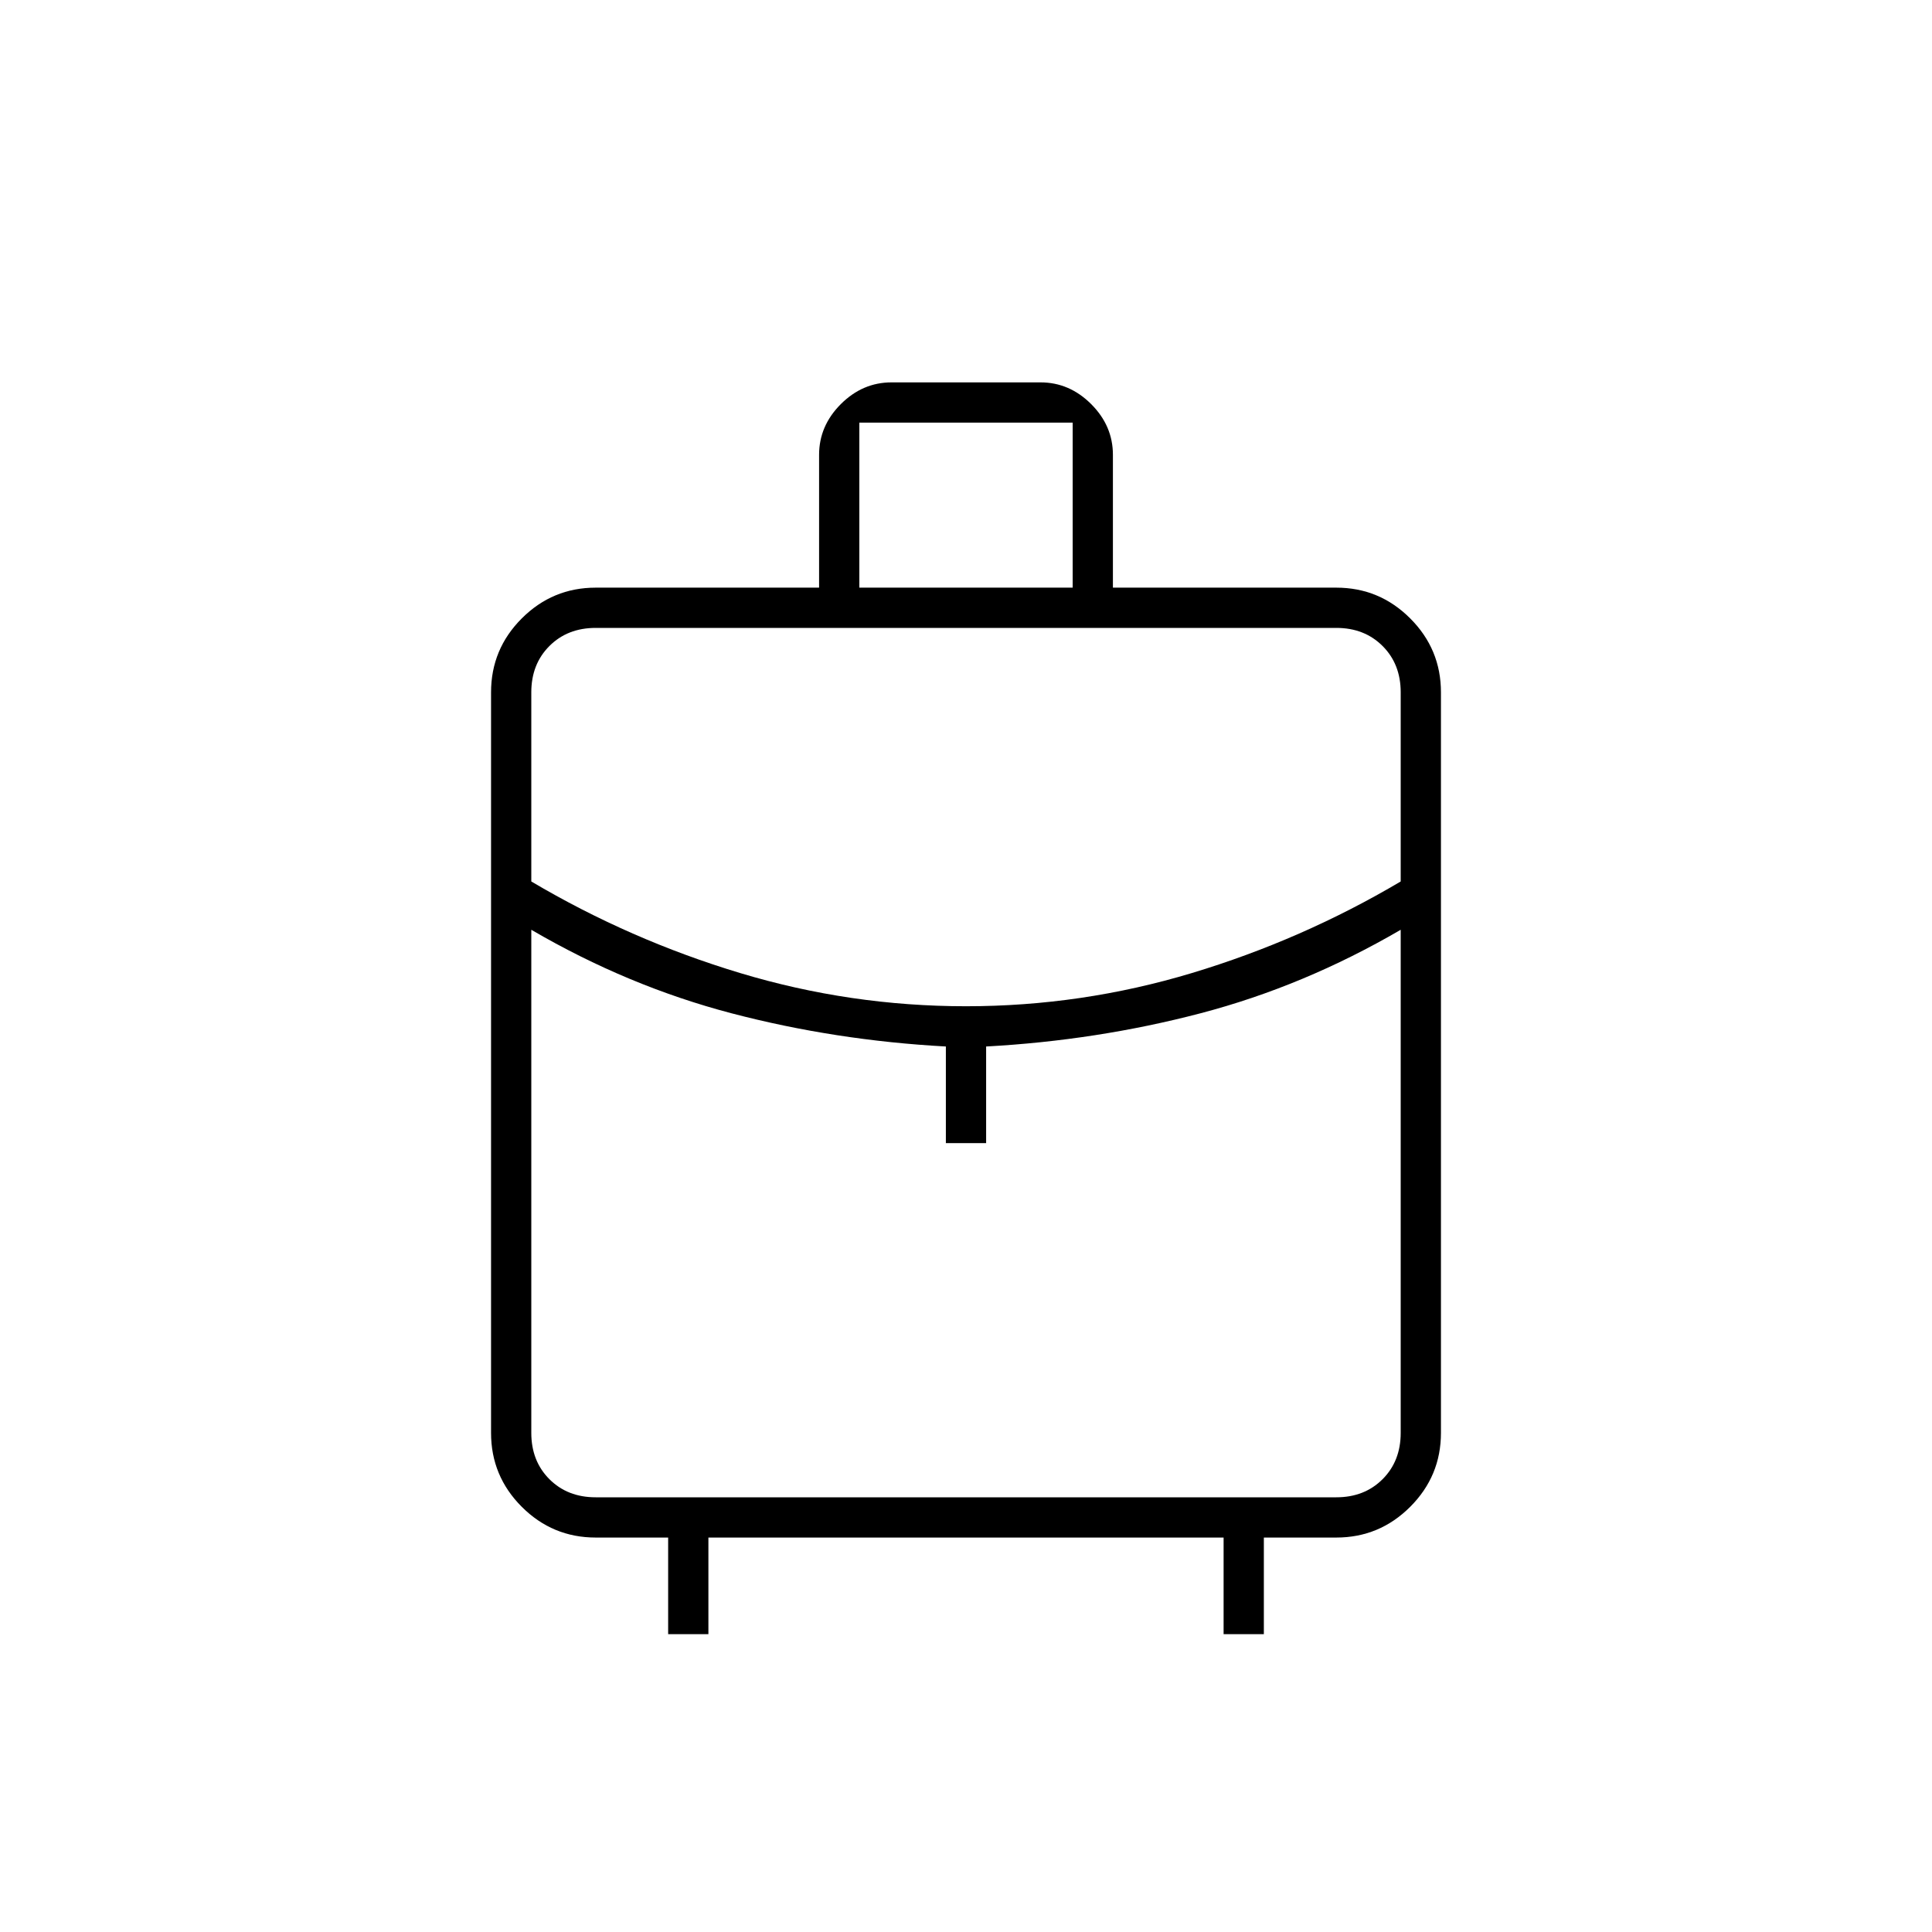 <svg xmlns="http://www.w3.org/2000/svg" height="20" viewBox="0 -960 960 960" width="20"><path d="M332-148v-48h-36q-21.45 0-36.73-15.27Q244-226.55 244-248v-368q0-21.45 15.27-36.72Q274.55-668 296-668h111v-66q0-14.4 10.8-25.2Q428.6-770 443-770h74q14.4 0 25.2 10.8Q553-748.4 553-734v66h111q21.45 0 36.72 15.28Q716-637.45 716-616v368q0 21.45-15.28 36.73Q685.45-196 664-196h-36v48h-20v-48H352v48h-20Zm95-520h106v-82H427v82Zm53 208q57.47 0 112.24-16.5Q647-493 696-522v-94q0-14-9-23t-23-9H296q-14 0-23 9t-9 23v94q49 29 103.76 45.5Q422.53-460 480-460Zm-10 68v-48q-55-3-106.5-16.5T264-498v250q0 14 9 23t23 9h368q14 0 23-9t9-23v-250q-48 28-99.5 41.5T490-440v48h-20Zm10 0Zm0-68Zm0-10Z"/></svg>